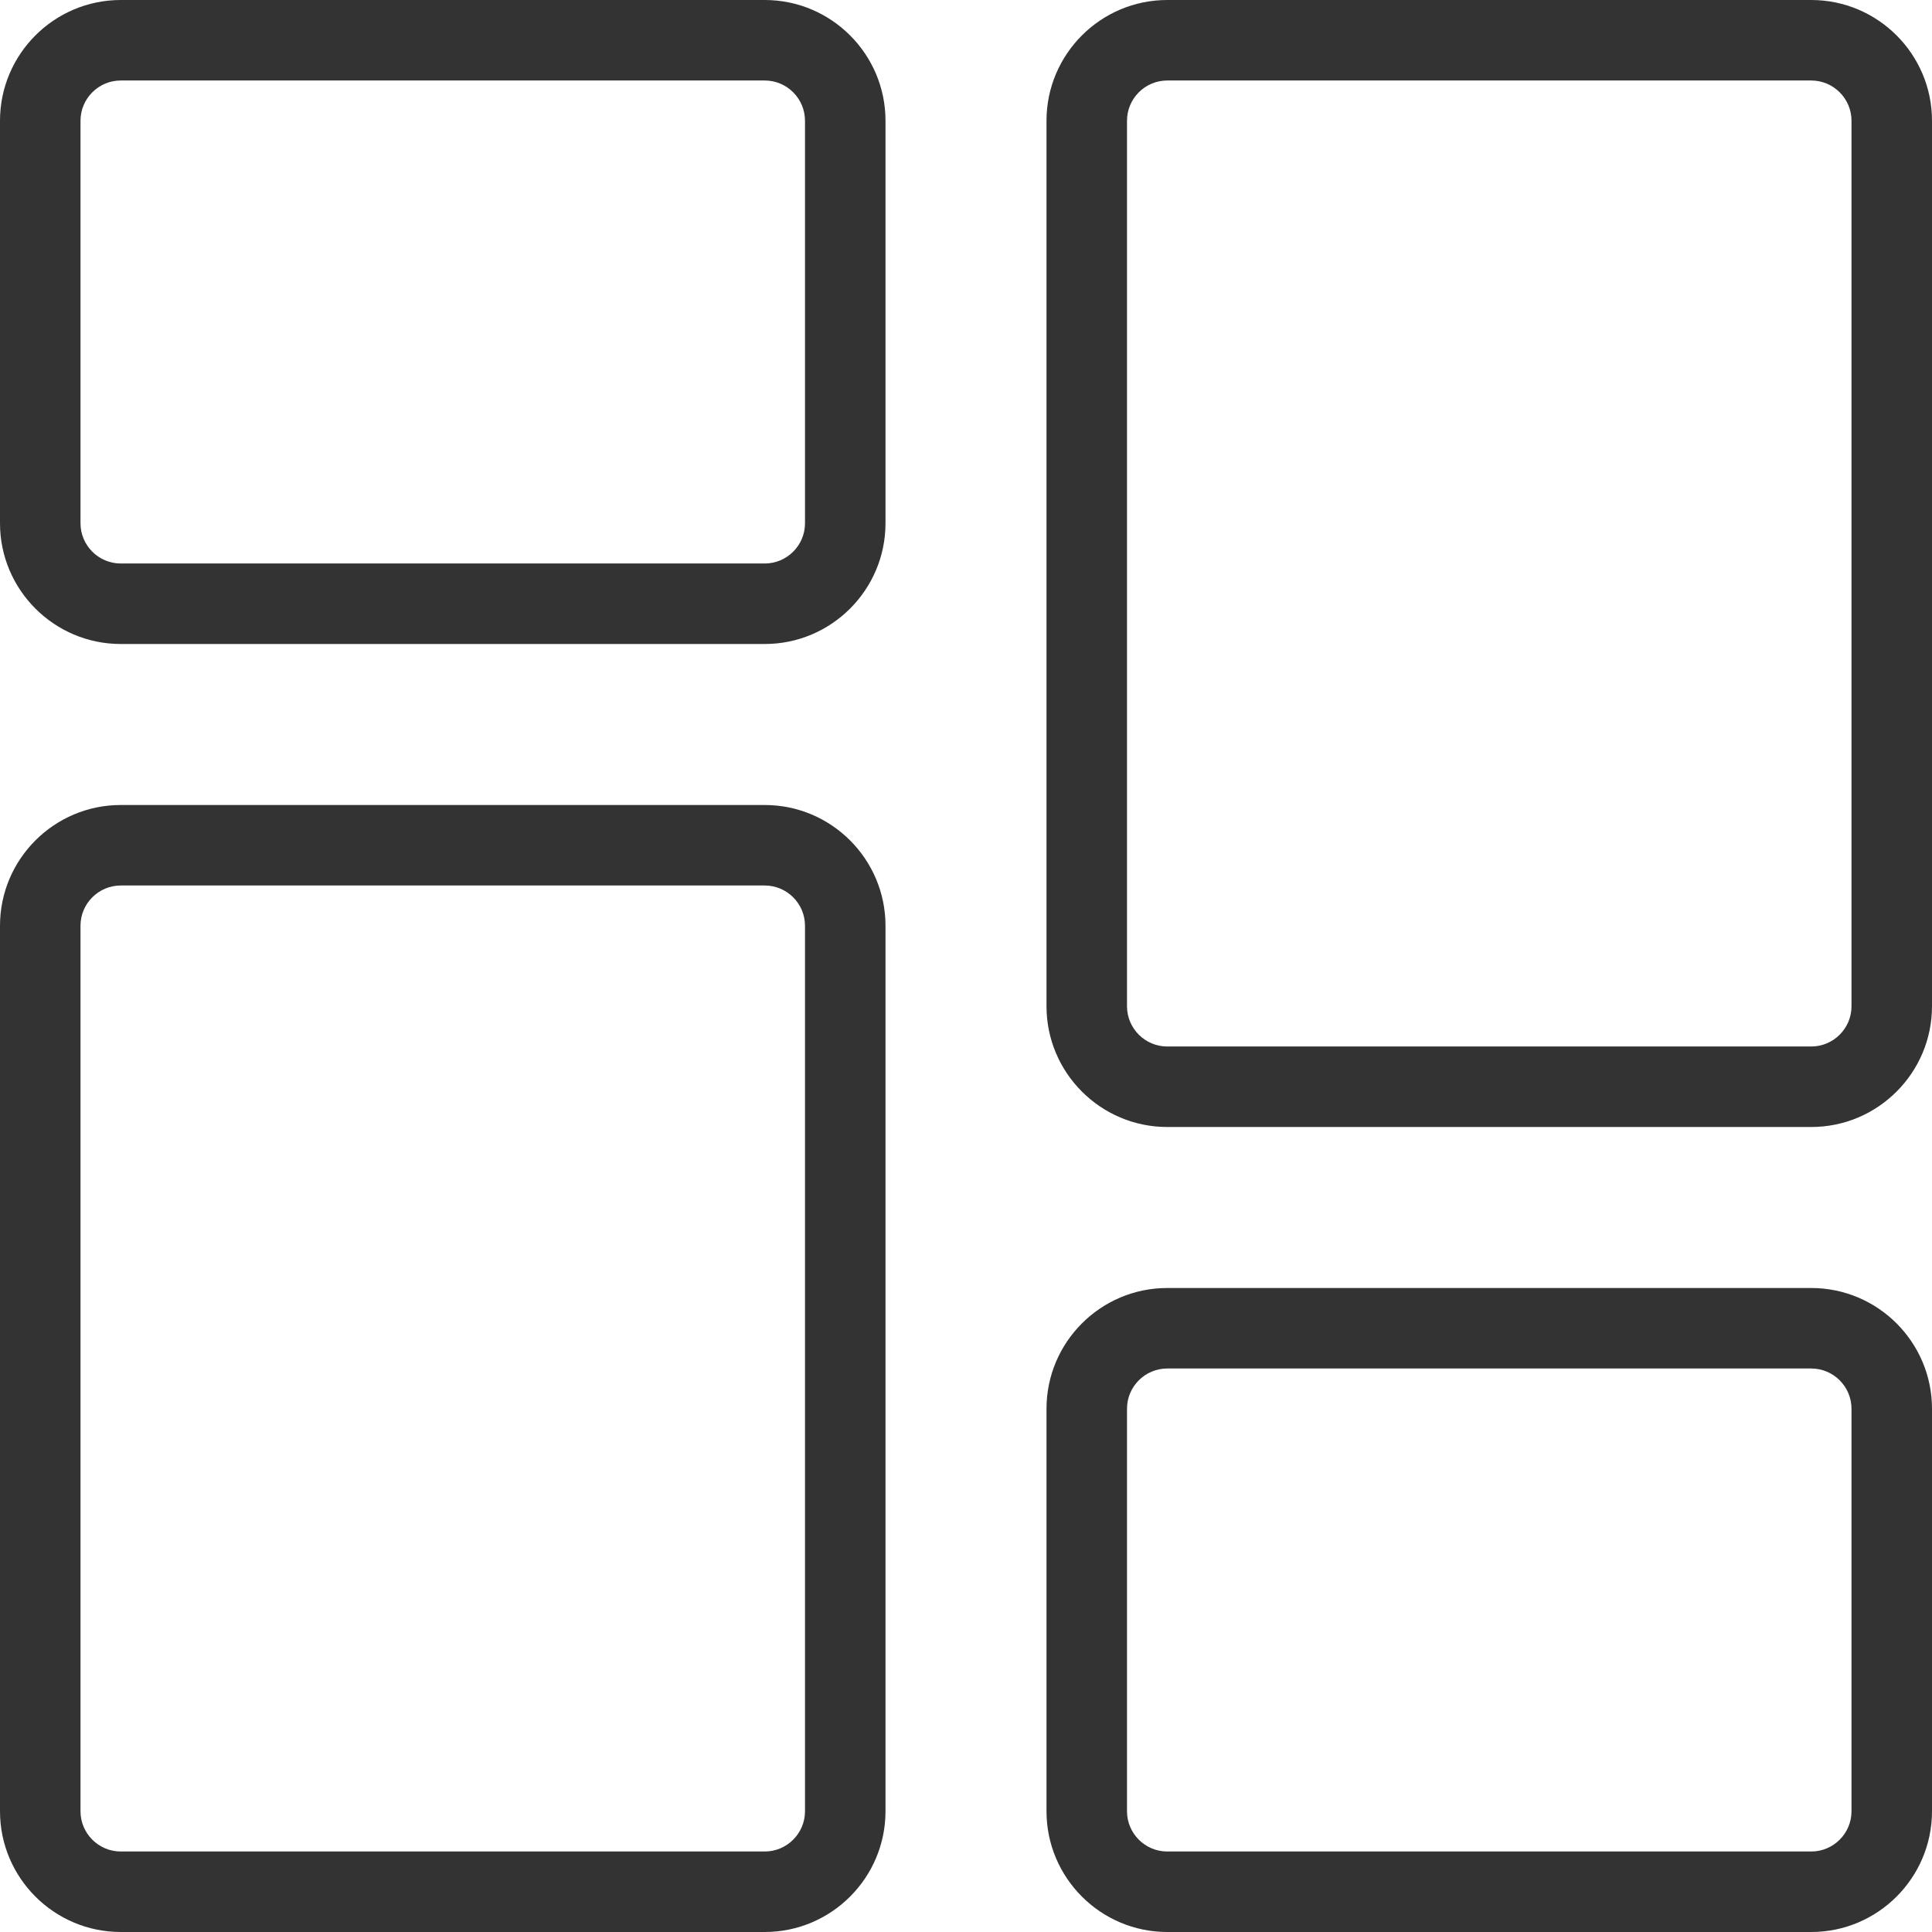 <?xml version="1.0"?>
<svg xmlns="http://www.w3.org/2000/svg" xmlns:xlink="http://www.w3.org/1999/xlink" xmlns:svgjs="http://svgjs.com/svgjs" version="1.1" width="512" height="512" x="0" y="0" viewBox="0 0 24 24" style="enable-background:new 0 0 512 512" xml:space="preserve" class=""><g><g xmlns="http://www.w3.org/2000/svg"><path d="m9.5 8h-8c-.827 0-1.5-.673-1.5-1.5v-5c0-.827.673-1.5 1.5-1.5h8c.827 0 1.5.673 1.5 1.5v5c0 .827-.673 1.5-1.5 1.5zm-8-7c-.275 0-.5.224-.5.5v5c0 .276.225.5.5.5h8c.275 0 .5-.224.5-.5v-5c0-.276-.225-.5-.5-.5z" fill="#333333" data-original="#000000" style="" class=""/></g><g xmlns="http://www.w3.org/2000/svg"><path d="m9.5 24h-8c-.827 0-1.5-.673-1.5-1.5v-11c0-.827.673-1.5 1.5-1.5h8c.827 0 1.5.673 1.5 1.5v11c0 .827-.673 1.5-1.5 1.5zm-8-13c-.275 0-.5.224-.5.5v11c0 .276.225.5.5.5h8c.275 0 .5-.224.5-.5v-11c0-.276-.225-.5-.5-.5z" fill="#333333" data-original="#000000" style="" class=""/></g><g xmlns="http://www.w3.org/2000/svg"><path d="m22.5 24h-8c-.827 0-1.5-.673-1.5-1.5v-5c0-.827.673-1.5 1.5-1.5h8c.827 0 1.5.673 1.5 1.5v5c0 .827-.673 1.5-1.5 1.5zm-8-7c-.275 0-.5.224-.5.5v5c0 .276.225.5.5.5h8c.275 0 .5-.224.5-.5v-5c0-.276-.225-.5-.5-.5z" fill="#333333" data-original="#000000" style="" class=""/></g><g xmlns="http://www.w3.org/2000/svg"><path d="m22.5 14h-8c-.827 0-1.5-.673-1.5-1.5v-11c0-.827.673-1.5 1.5-1.5h8c.827 0 1.5.673 1.5 1.5v11c0 .827-.673 1.5-1.5 1.5zm-8-13c-.275 0-.5.224-.5.5v11c0 .276.225.5.5.5h8c.275 0 .5-.224.5-.5v-11c0-.276-.225-.5-.5-.5z" fill="#333333" data-original="#000000" style="" class=""/></g></g></svg>
